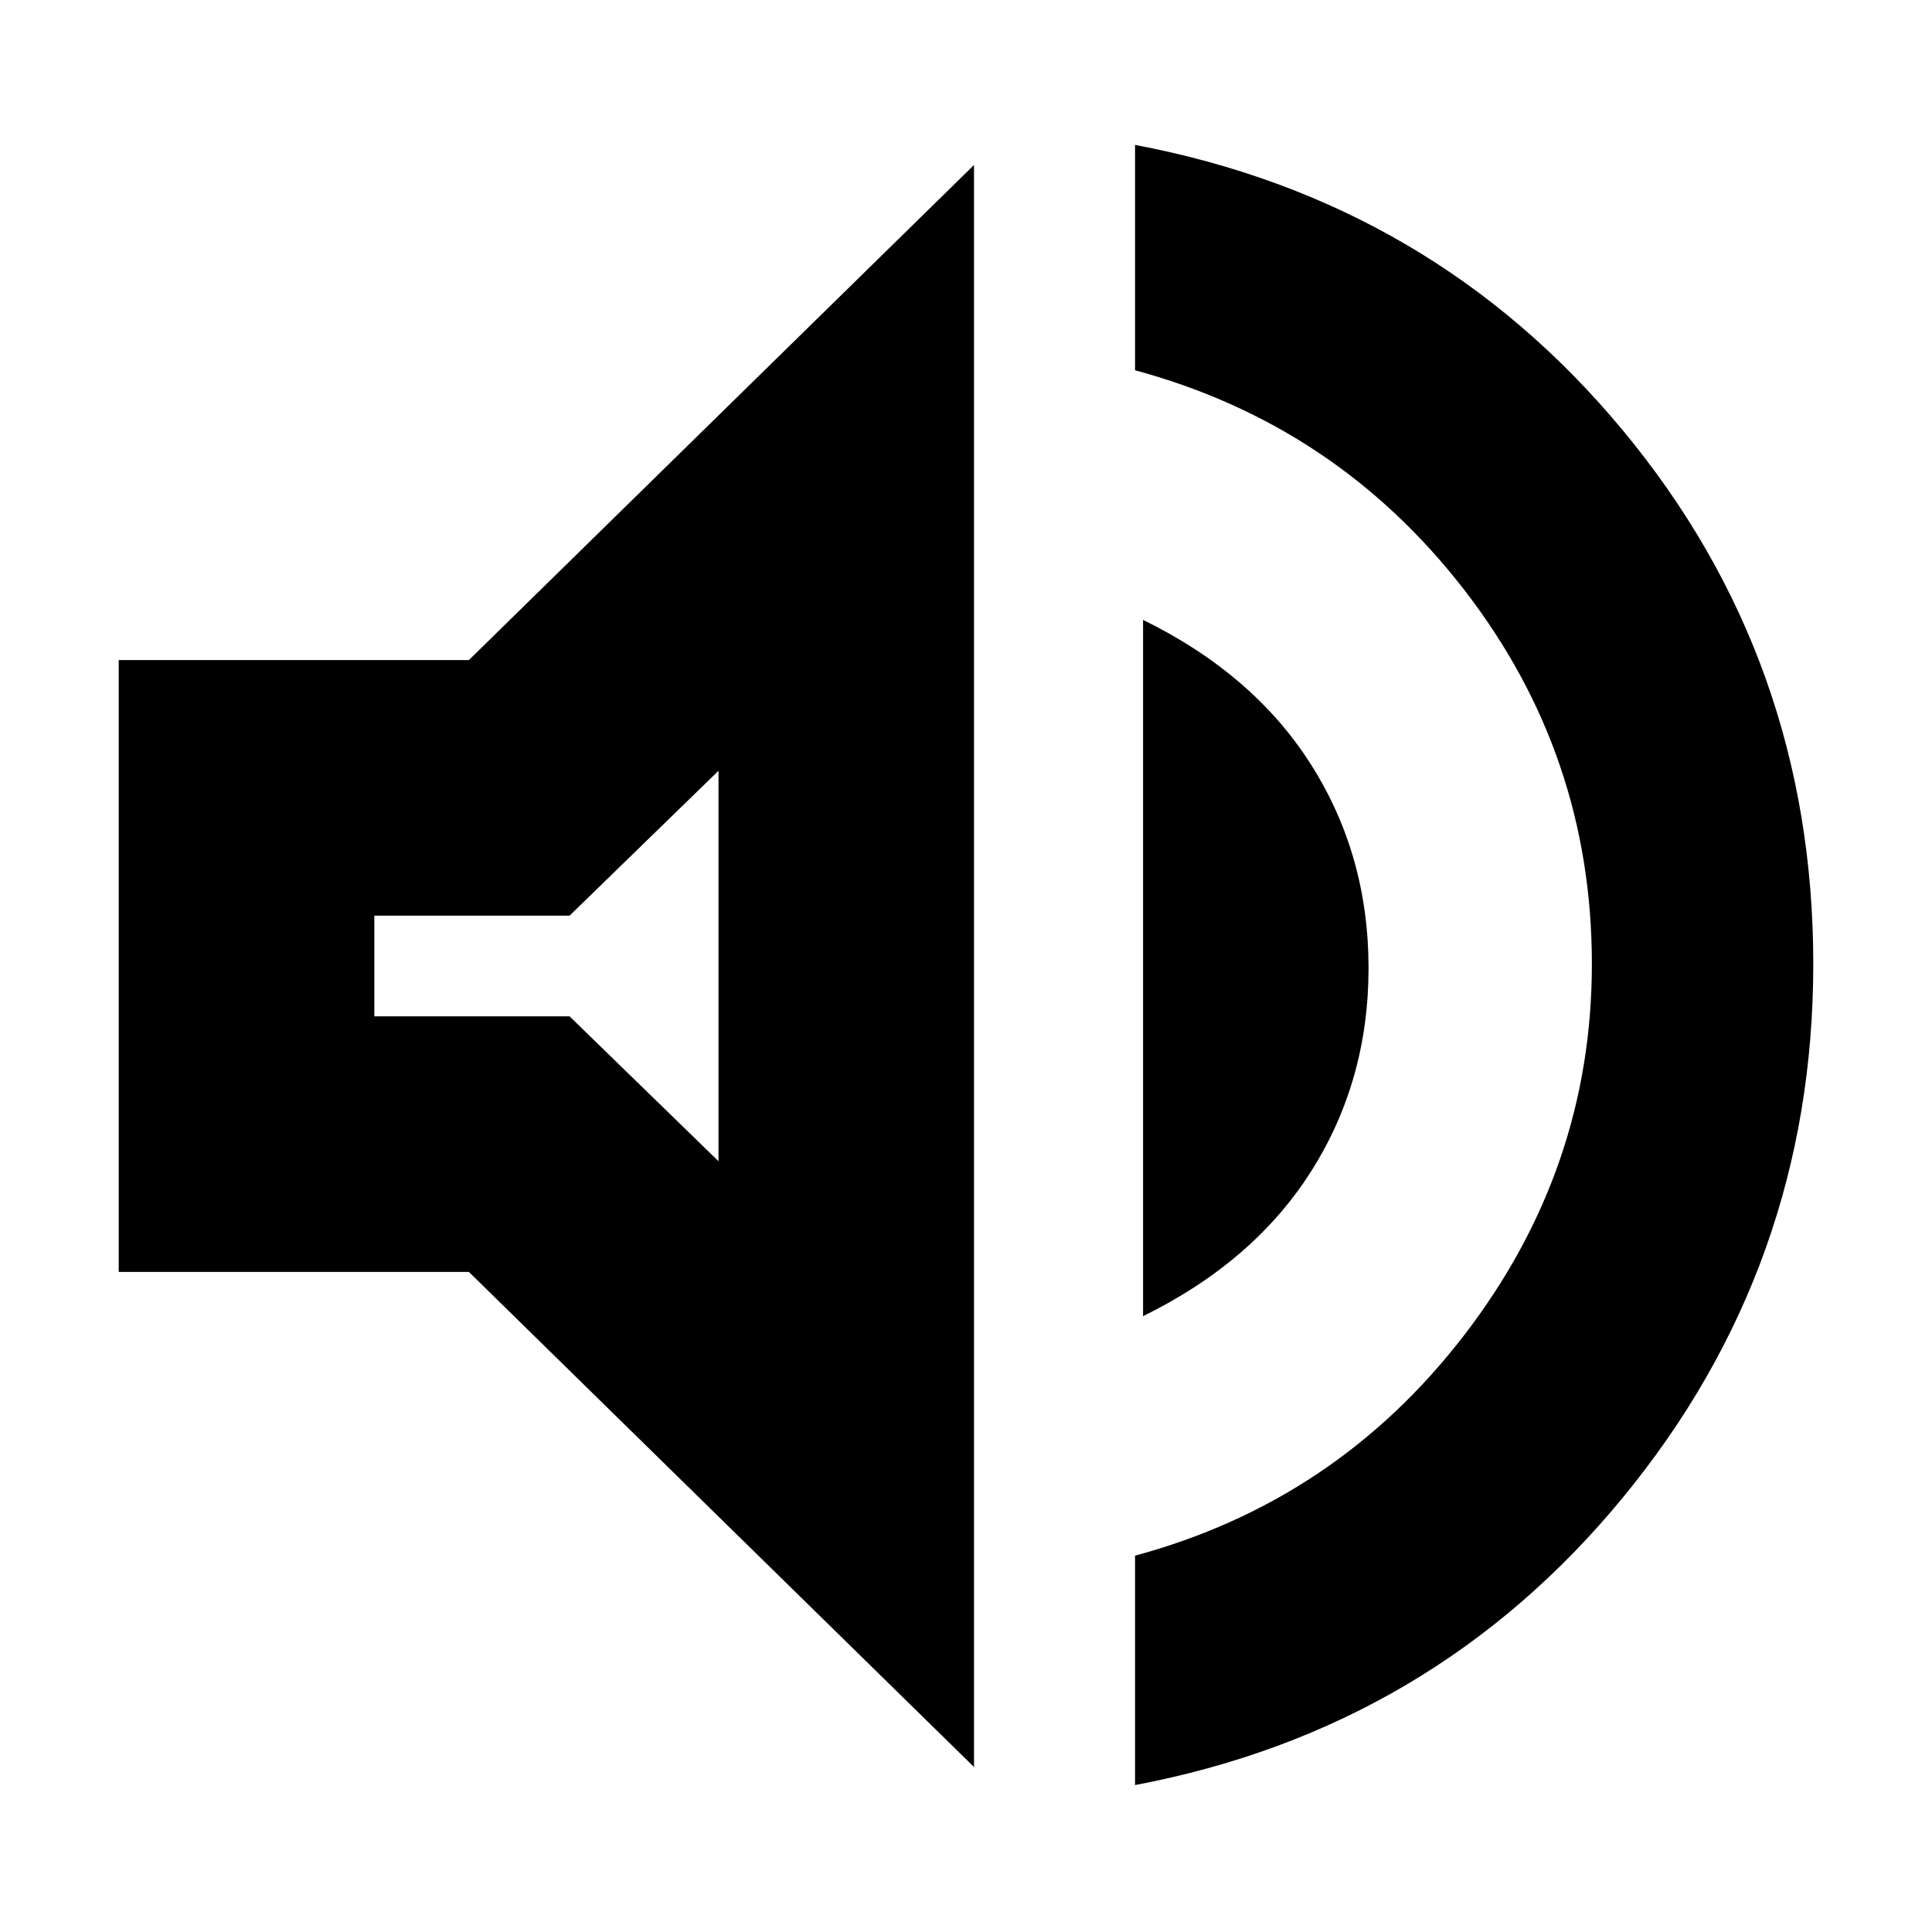 <svg xmlns="http://www.w3.org/2000/svg" height="20" width="20"><path d="M11.75 18.479V16.104Q13.833 15.542 15.156 13.823Q16.479 12.104 16.479 9.979Q16.479 7.812 15.156 6.104Q13.833 4.396 11.75 3.833V1.5Q14.833 2.083 16.802 4.458Q18.771 6.833 18.771 9.979Q18.771 13.104 16.802 15.5Q14.833 17.896 11.75 18.479ZM1.229 13.167V6.833H4.854L10.083 1.708V18.292L4.854 13.167ZM11.833 13.625V6.417Q12.979 6.979 13.573 7.917Q14.167 8.854 14.167 10.021Q14.167 11.188 13.573 12.125Q12.979 13.062 11.833 13.625ZM7.438 7.979 5.896 9.479H3.875V10.521H5.896L7.438 12.021ZM5.5 9.979Z"/></svg>